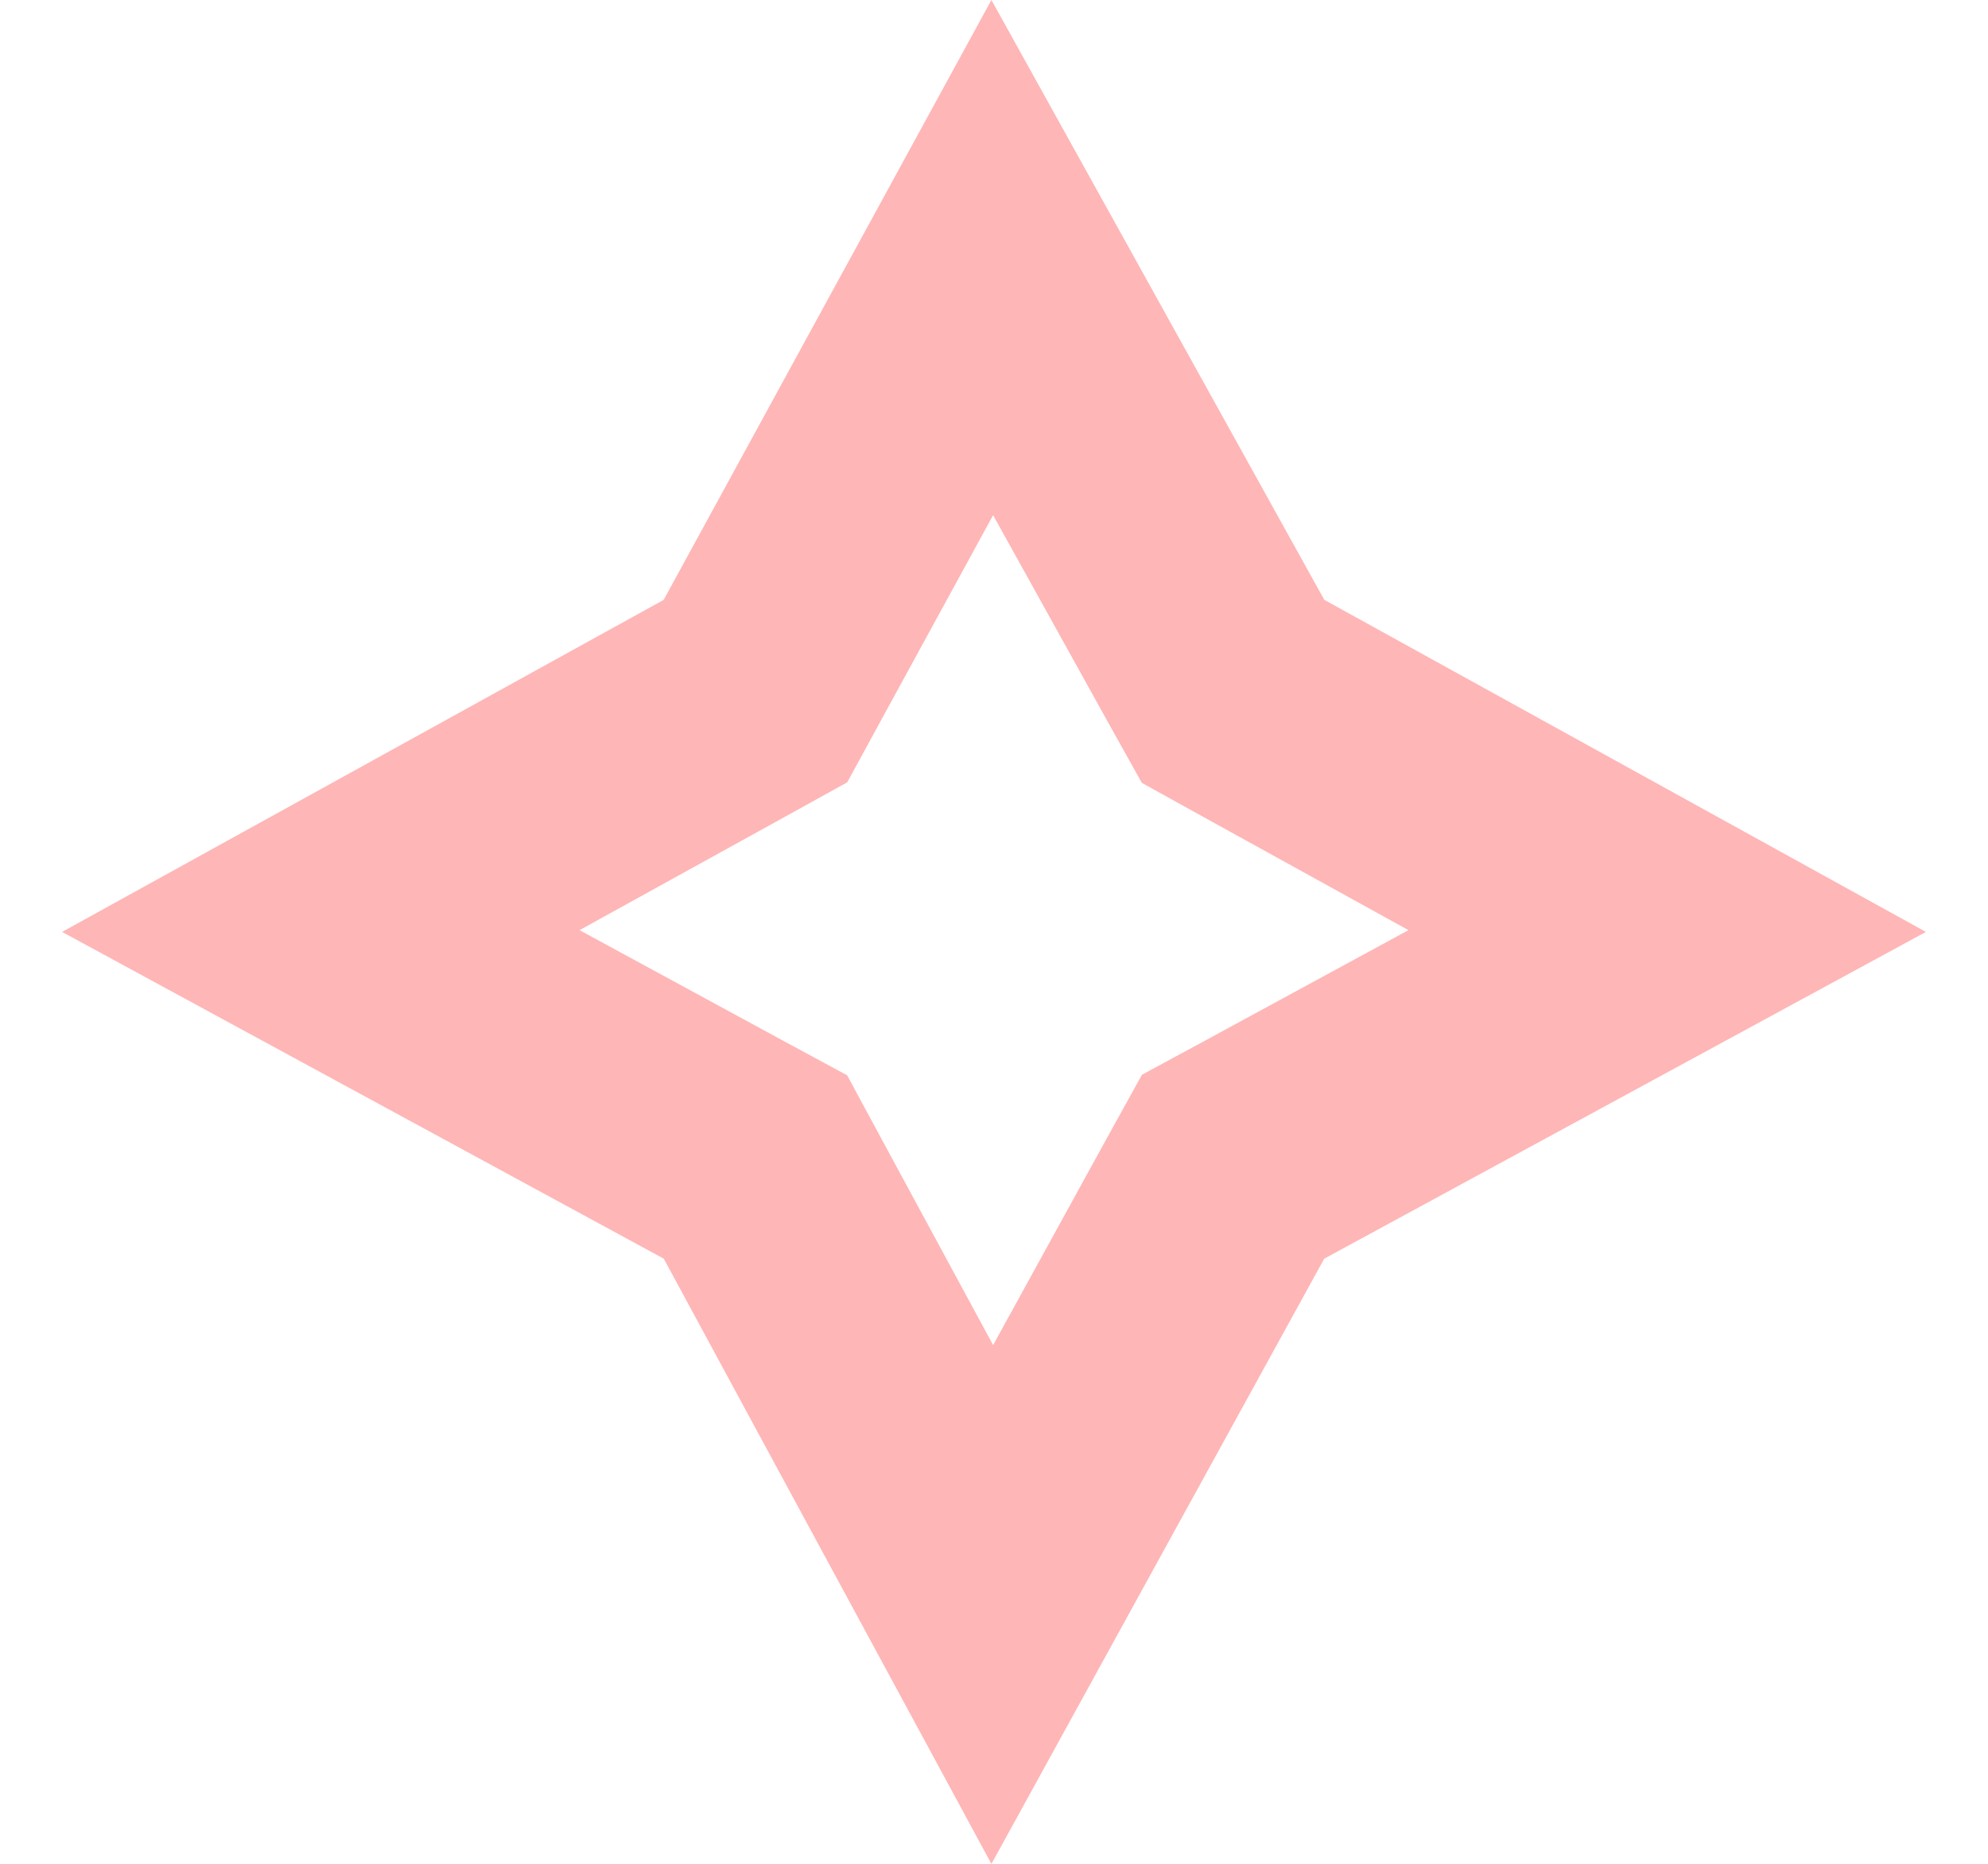 <svg viewBox="0 0 16 15" fill="none" xmlns="http://www.w3.org/2000/svg">
<path d="M7.986 2.073L9.784 5.313L9.924 5.564L10.175 5.703L13.418 7.493L10.181 9.251L9.924 9.39L9.782 9.647L7.986 12.913L6.221 9.653L6.08 9.392L5.819 9.251L2.582 7.493L5.825 5.703L6.08 5.562L6.219 5.307L7.986 2.073Z" stroke="#FFB6B6" stroke-width="2"/>
</svg>
